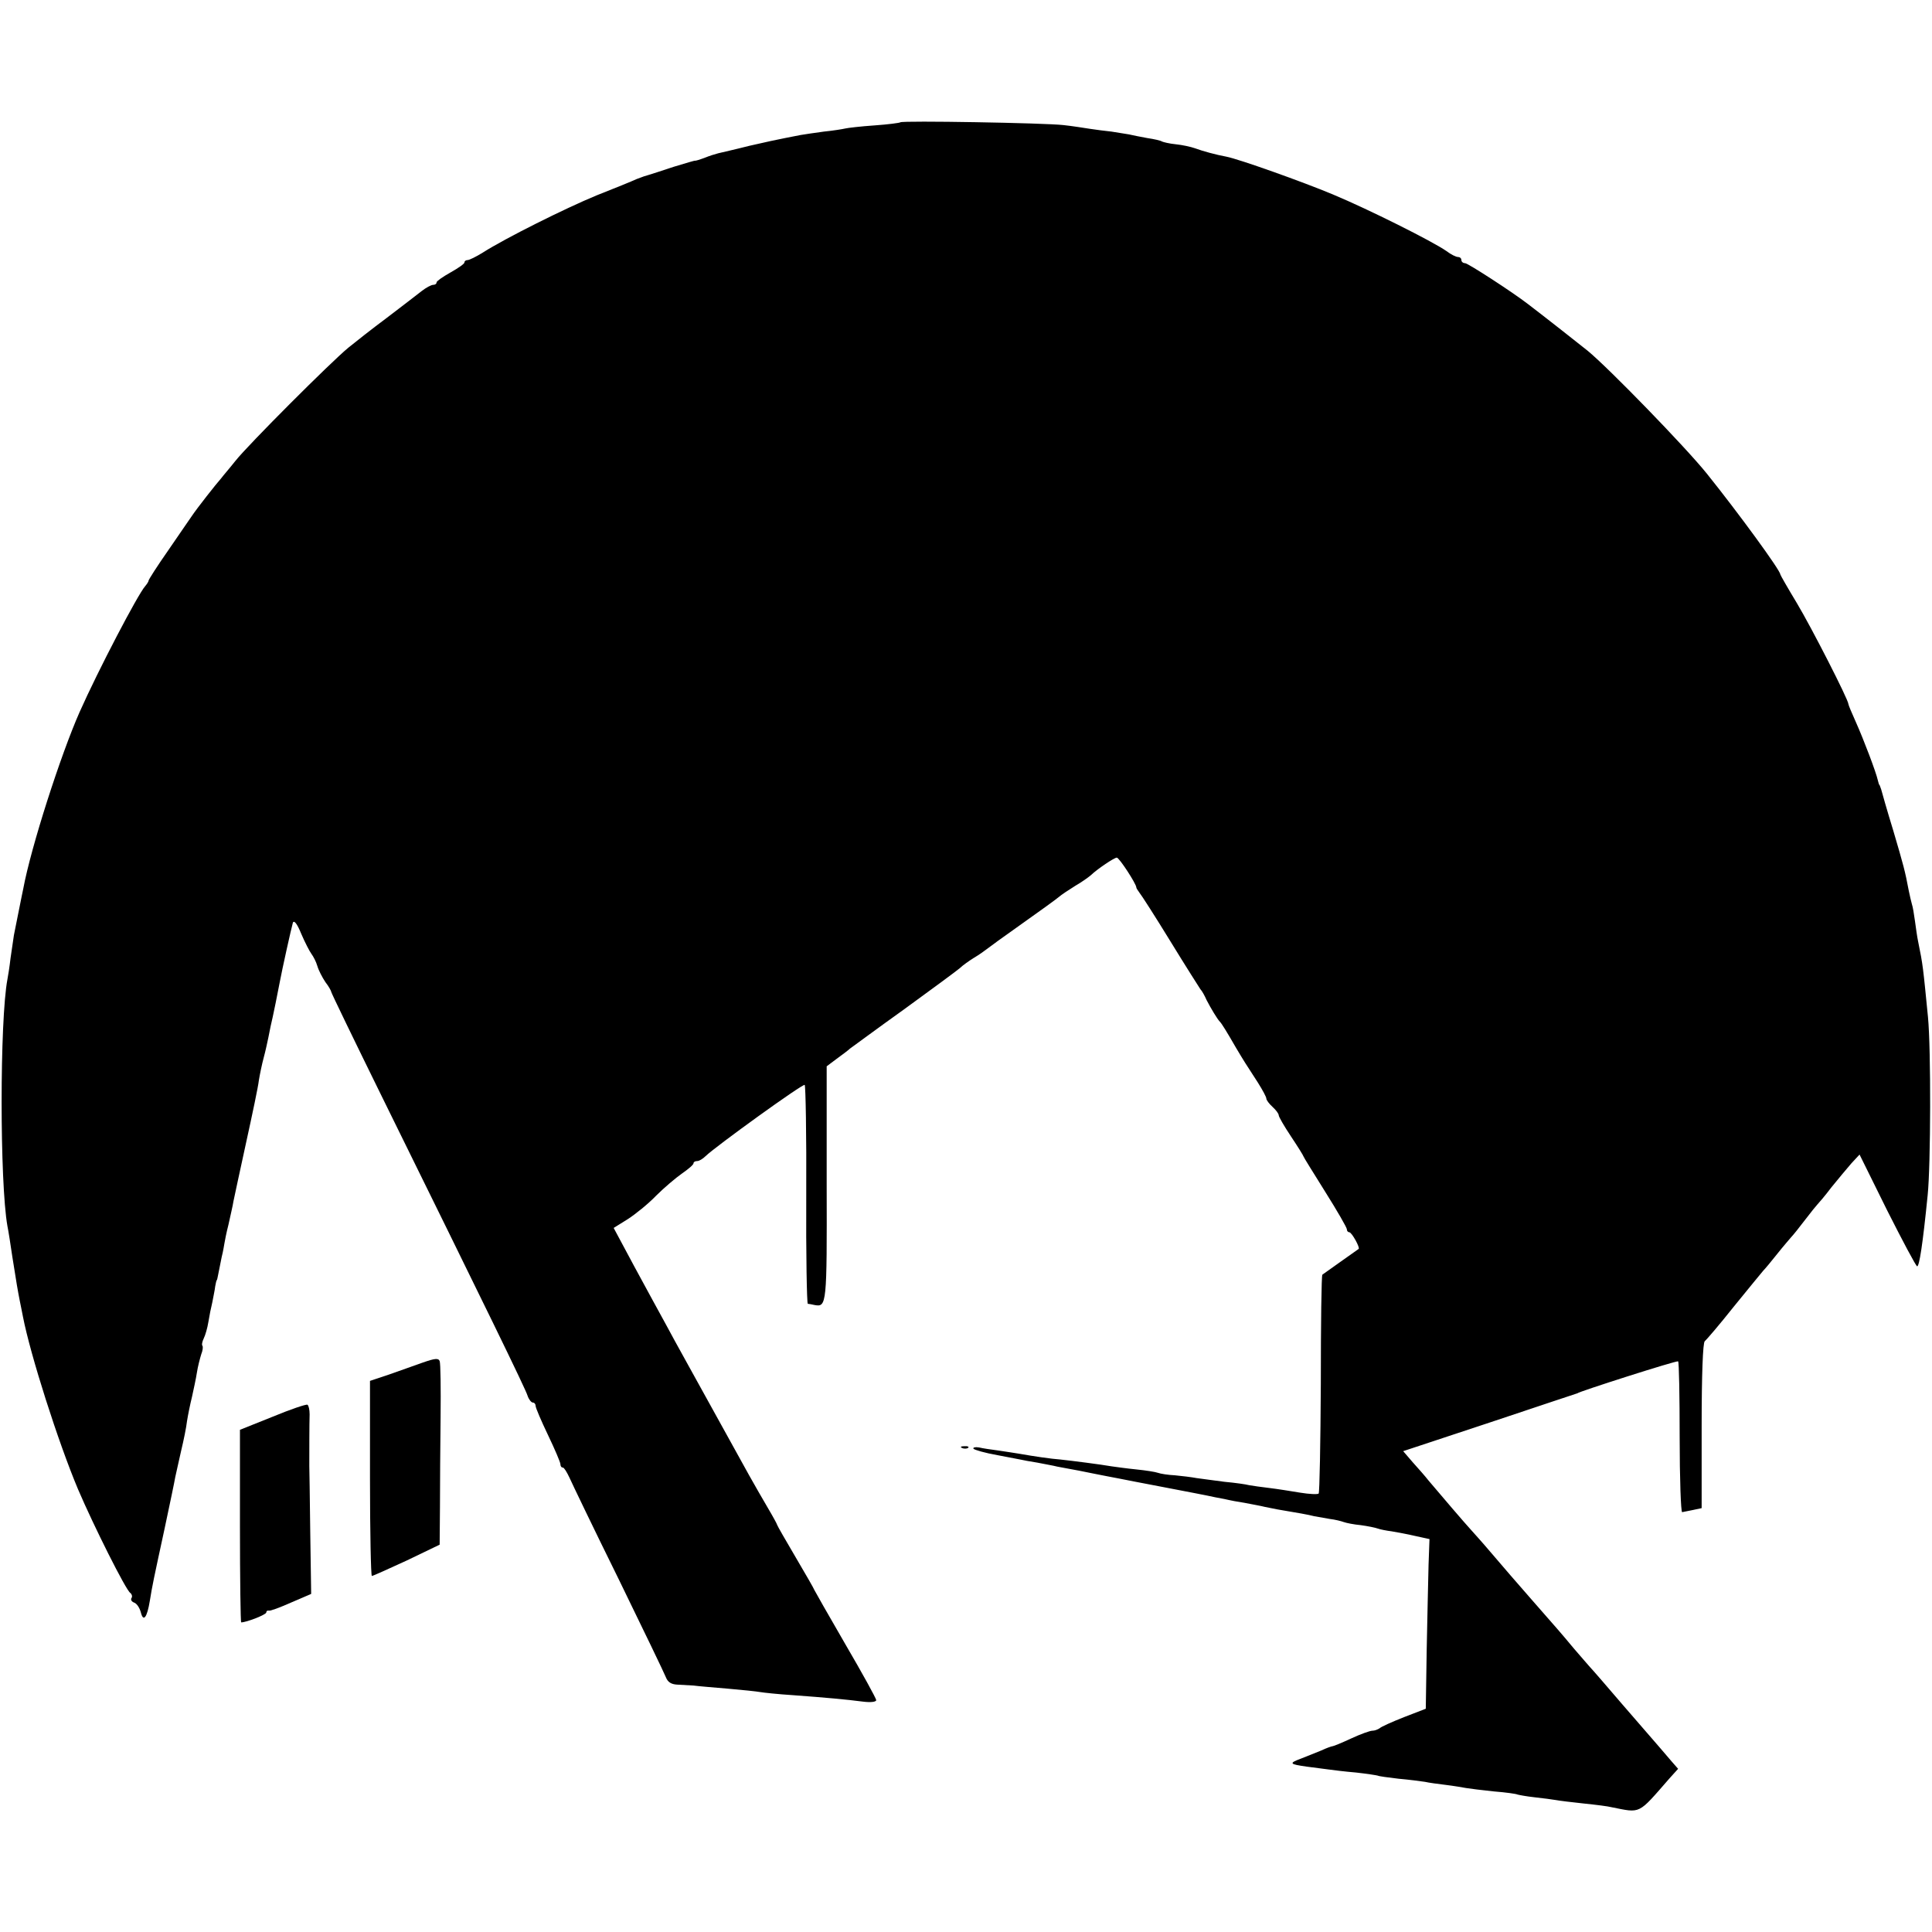 <?xml version="1.0" standalone="no"?>
<!DOCTYPE svg PUBLIC "-//W3C//DTD SVG 20010904//EN"
 "http://www.w3.org/TR/2001/REC-SVG-20010904/DTD/svg10.dtd">
<svg version="1.0" xmlns="http://www.w3.org/2000/svg"
 width="624pt" height="624pt" viewBox="0 0 624 624"
 preserveAspectRatio="xMidYMid meet">
<g transform="translate(0,624) scale(0.1,-0.1)"
fill="#000000" stroke="none">
<path d="M2908 5845 c-2 -2 -40 -7 -83 -10 -44 -3 -87 -8 -95 -10 -8 -2 -39
-7 -69 -10 -30 -4 -63 -9 -75 -11 -12 -2 -34 -7 -51 -10 -16 -3 -68 -14 -115
-25 -47 -12 -92 -22 -100 -24 -8 -2 -28 -8 -45 -15 -16 -6 -30 -10 -30 -9 0 1
-31 -8 -70 -20 -38 -13 -74 -24 -80 -26 -5 -1 -23 -7 -38 -13 -15 -7 -74 -31
-130 -53 -102 -42 -296 -139 -368 -185 -21 -13 -43 -24 -49 -24 -5 0 -10 -3
-10 -8 0 -4 -20 -18 -45 -32 -25 -14 -45 -28 -45 -32 0 -5 -5 -8 -11 -8 -6 0
-23 -9 -37 -20 -15 -12 -65 -50 -112 -86 -47 -35 -103 -79 -125 -97 -56 -46
-324 -314 -365 -366 -19 -24 -40 -48 -45 -55 -17 -19 -79 -98 -95 -122 -8 -12
-43 -62 -77 -112 -35 -50 -63 -94 -63 -97 0 -3 -5 -11 -11 -18 -24 -27 -152
-272 -212 -407 -61 -138 -157 -436 -182 -571 -3 -13 -7 -35 -10 -49 -3 -14 -7
-36 -10 -50 -3 -14 -7 -36 -10 -50 -2 -14 -7 -47 -11 -75 -3 -27 -8 -58 -10
-68 -25 -133 -25 -656 0 -797 3 -14 10 -59 16 -100 14 -89 17 -106 24 -142 3
-16 8 -38 10 -50 24 -124 114 -406 178 -558 50 -117 155 -327 169 -335 5 -4 7
-11 4 -16 -4 -5 0 -12 8 -15 9 -3 18 -17 22 -32 8 -32 20 -17 29 38 8 50 12
68 47 230 17 80 33 156 35 169 3 12 11 51 19 85 8 33 17 77 19 96 3 19 10 54
16 78 5 23 13 59 16 79 3 20 10 46 14 59 5 12 6 24 4 27 -3 3 -1 14 4 24 5 10
12 34 15 53 3 19 9 49 13 65 3 17 8 39 9 50 2 11 4 20 5 20 1 0 3 9 5 20 2 11
7 36 11 55 5 19 8 40 9 45 1 6 6 33 13 60 6 28 14 61 16 75 3 14 21 99 41 190
20 91 39 181 41 200 3 19 10 53 16 75 6 22 12 51 15 65 3 14 6 30 7 35 7 28
26 123 30 145 7 38 37 173 42 190 4 9 14 -4 27 -36 12 -28 27 -57 33 -65 6 -8
15 -25 19 -39 4 -14 16 -37 26 -52 11 -14 19 -29 19 -32 0 -3 75 -158 166
-343 333 -676 462 -940 468 -961 4 -12 12 -22 17 -22 5 0 9 -5 9 -11 0 -6 18
-48 40 -94 22 -46 40 -88 40 -94 0 -6 3 -11 8 -11 4 0 13 -15 21 -32 8 -18 79
-166 159 -328 79 -162 148 -305 153 -318 6 -15 17 -22 36 -23 16 -1 39 -2 53
-3 14 -2 63 -6 110 -10 47 -4 94 -9 105 -11 11 -2 58 -7 105 -10 109 -8 174
-14 228 -21 24 -3 42 -1 42 5 0 5 -45 87 -100 181 -55 95 -100 174 -100 175 0
2 -27 49 -60 105 -33 56 -60 103 -60 105 0 2 -13 26 -29 53 -16 27 -44 76 -62
108 -201 364 -235 424 -267 484 -20 36 -66 121 -103 189 l-67 125 45 28 c25
16 67 50 92 76 26 26 64 58 84 72 20 14 37 28 37 33 0 4 5 7 12 7 6 0 18 7 27
16 32 31 313 234 320 230 3 -2 6 -162 5 -355 -1 -193 2 -351 5 -352 3 0 13 -2
22 -4 39 -7 40 0 39 391 l0 380 32 24 c18 13 38 28 43 33 6 4 84 62 175 127
91 66 172 126 180 133 8 8 29 23 45 33 17 10 35 23 40 27 6 5 57 42 115 83 58
41 112 80 120 87 8 7 32 23 53 36 21 12 43 28 50 34 22 21 76 57 84 57 8 0 63
-85 63 -96 0 -3 5 -10 10 -17 6 -7 51 -77 100 -157 49 -80 93 -149 97 -155 5
-5 14 -21 20 -35 14 -27 35 -62 43 -70 6 -6 22 -32 52 -84 25 -42 30 -50 71
-113 15 -24 27 -46 27 -51 0 -5 9 -17 20 -27 11 -10 20 -22 20 -27 0 -5 18
-36 40 -69 22 -33 40 -62 40 -64 0 -2 32 -53 70 -114 39 -62 70 -116 70 -121
0 -6 4 -10 8 -10 8 0 36 -51 30 -54 -4 -3 -112 -79 -117 -83 -3 -2 -5 -160 -5
-352 -1 -192 -4 -352 -7 -355 -3 -3 -30 -2 -60 3 -30 5 -74 12 -99 15 -25 3
-54 7 -65 9 -11 3 -47 8 -80 11 -33 4 -73 10 -90 12 -16 3 -48 7 -70 9 -22 1
-47 5 -55 8 -8 3 -40 8 -70 11 -30 3 -66 8 -80 10 -34 6 -128 18 -165 22 -29
2 -84 10 -135 19 -14 2 -43 7 -65 10 -23 3 -51 7 -63 10 -12 2 -20 0 -18 -4 3
-4 38 -14 78 -21 40 -8 75 -14 78 -15 3 -1 25 -5 50 -9 25 -5 54 -10 65 -13
11 -2 43 -8 70 -13 28 -6 61 -12 75 -15 14 -3 37 -7 52 -10 14 -3 82 -16 150
-29 68 -13 141 -27 163 -32 22 -4 42 -8 45 -9 3 -1 25 -5 50 -9 25 -5 54 -10
65 -13 11 -2 29 -6 40 -8 71 -12 100 -17 119 -22 11 -2 35 -6 51 -9 17 -2 37
-7 45 -10 8 -3 33 -8 55 -10 22 -3 47 -8 55 -11 8 -3 29 -7 45 -9 17 -3 51 -9
76 -15 l46 -10 -3 -82 c-1 -45 -4 -168 -6 -274 l-3 -192 -70 -27 c-38 -15 -74
-31 -79 -36 -6 -4 -16 -8 -24 -8 -7 0 -38 -11 -68 -25 -30 -14 -57 -25 -60
-25 -3 0 -20 -6 -37 -14 -18 -7 -47 -19 -65 -26 -40 -15 -38 -18 19 -26 24 -3
55 -7 69 -9 14 -2 54 -7 90 -10 36 -4 67 -9 70 -10 3 -2 33 -6 67 -10 34 -3
72 -8 85 -10 13 -3 43 -7 68 -10 25 -3 54 -8 65 -10 11 -2 52 -7 90 -11 39 -3
73 -8 76 -10 3 -1 28 -6 56 -9 27 -3 58 -7 69 -9 10 -2 51 -7 89 -11 39 -4 79
-9 90 -12 96 -19 84 -25 187 93 l28 31 -21 24 c-11 13 -30 35 -42 49 -12 14
-65 75 -117 135 -52 61 -99 115 -105 121 -5 6 -29 33 -52 60 -44 53 -49 58
-133 154 -70 80 -75 86 -135 156 -27 32 -57 65 -65 74 -15 16 -99 114 -136
158 -10 13 -33 39 -51 59 l-31 36 281 93 c155 52 282 94 282 94 0 4 322 107
325 103 3 -2 5 -113 5 -246 0 -133 4 -241 8 -241 4 1 20 4 35 7 l28 6 0 266
c0 165 4 269 10 273 5 4 48 54 94 112 47 58 90 110 95 116 6 6 26 30 45 54 19
24 40 48 45 54 6 6 26 31 45 56 19 25 37 47 40 50 3 3 24 27 45 55 22 27 51
62 65 78 l26 28 89 -180 c50 -99 93 -180 97 -181 7 0 18 70 34 230 10 97 11
472 1 575 -16 162 -16 167 -32 245 -3 14 -7 43 -10 65 -3 22 -7 47 -10 55 -2
8 -7 27 -10 43 -12 64 -17 82 -50 194 -20 65 -37 125 -39 133 -3 8 -5 15 -6
15 -1 0 -3 7 -5 15 -5 24 -45 130 -71 188 -13 29 -24 55 -24 58 0 14 -119 247
-167 327 -29 48 -53 90 -53 92 0 13 -135 198 -237 325 -69 86 -318 342 -385
397 -21 17 -143 113 -193 151 -49 38 -194 132 -203 132 -7 0 -12 5 -12 10 0 6
-5 10 -11 10 -6 0 -23 8 -37 19 -46 32 -252 135 -367 183 -98 41 -303 114
-344 122 -33 6 -77 18 -101 27 -14 5 -42 11 -62 13 -21 2 -41 7 -45 9 -4 3
-26 8 -47 11 -21 4 -48 9 -60 12 -12 2 -37 6 -56 9 -19 2 -51 6 -70 9 -19 3
-57 9 -85 12 -60 7 -521 15 -527 9z"/>
<path d="M1365 1839 c-27 -10 -77 -27 -110 -39 l-60 -20 0 -315 c0 -173 3
-315 6 -315 4 0 54 23 113 50 l106 51 1 122 c0 67 1 198 2 290 1 92 0 174 -3
181 -4 10 -15 9 -55 -5z"/>
<path d="M880 1664 l-105 -42 0 -311 c0 -171 2 -311 4 -311 17 0 81 25 81 32
0 4 3 7 8 6 4 -2 36 10 72 26 l65 28 -3 202 c-1 110 -3 206 -3 211 0 24 0 142
1 167 0 15 -3 28 -7 31 -5 2 -55 -15 -113 -39z"/>
<path d="M3108 1563 c7 -3 16 -2 19 1 4 3 -2 6 -13 5 -11 0 -14 -3 -6 -6z"/>
</g>
</svg>
